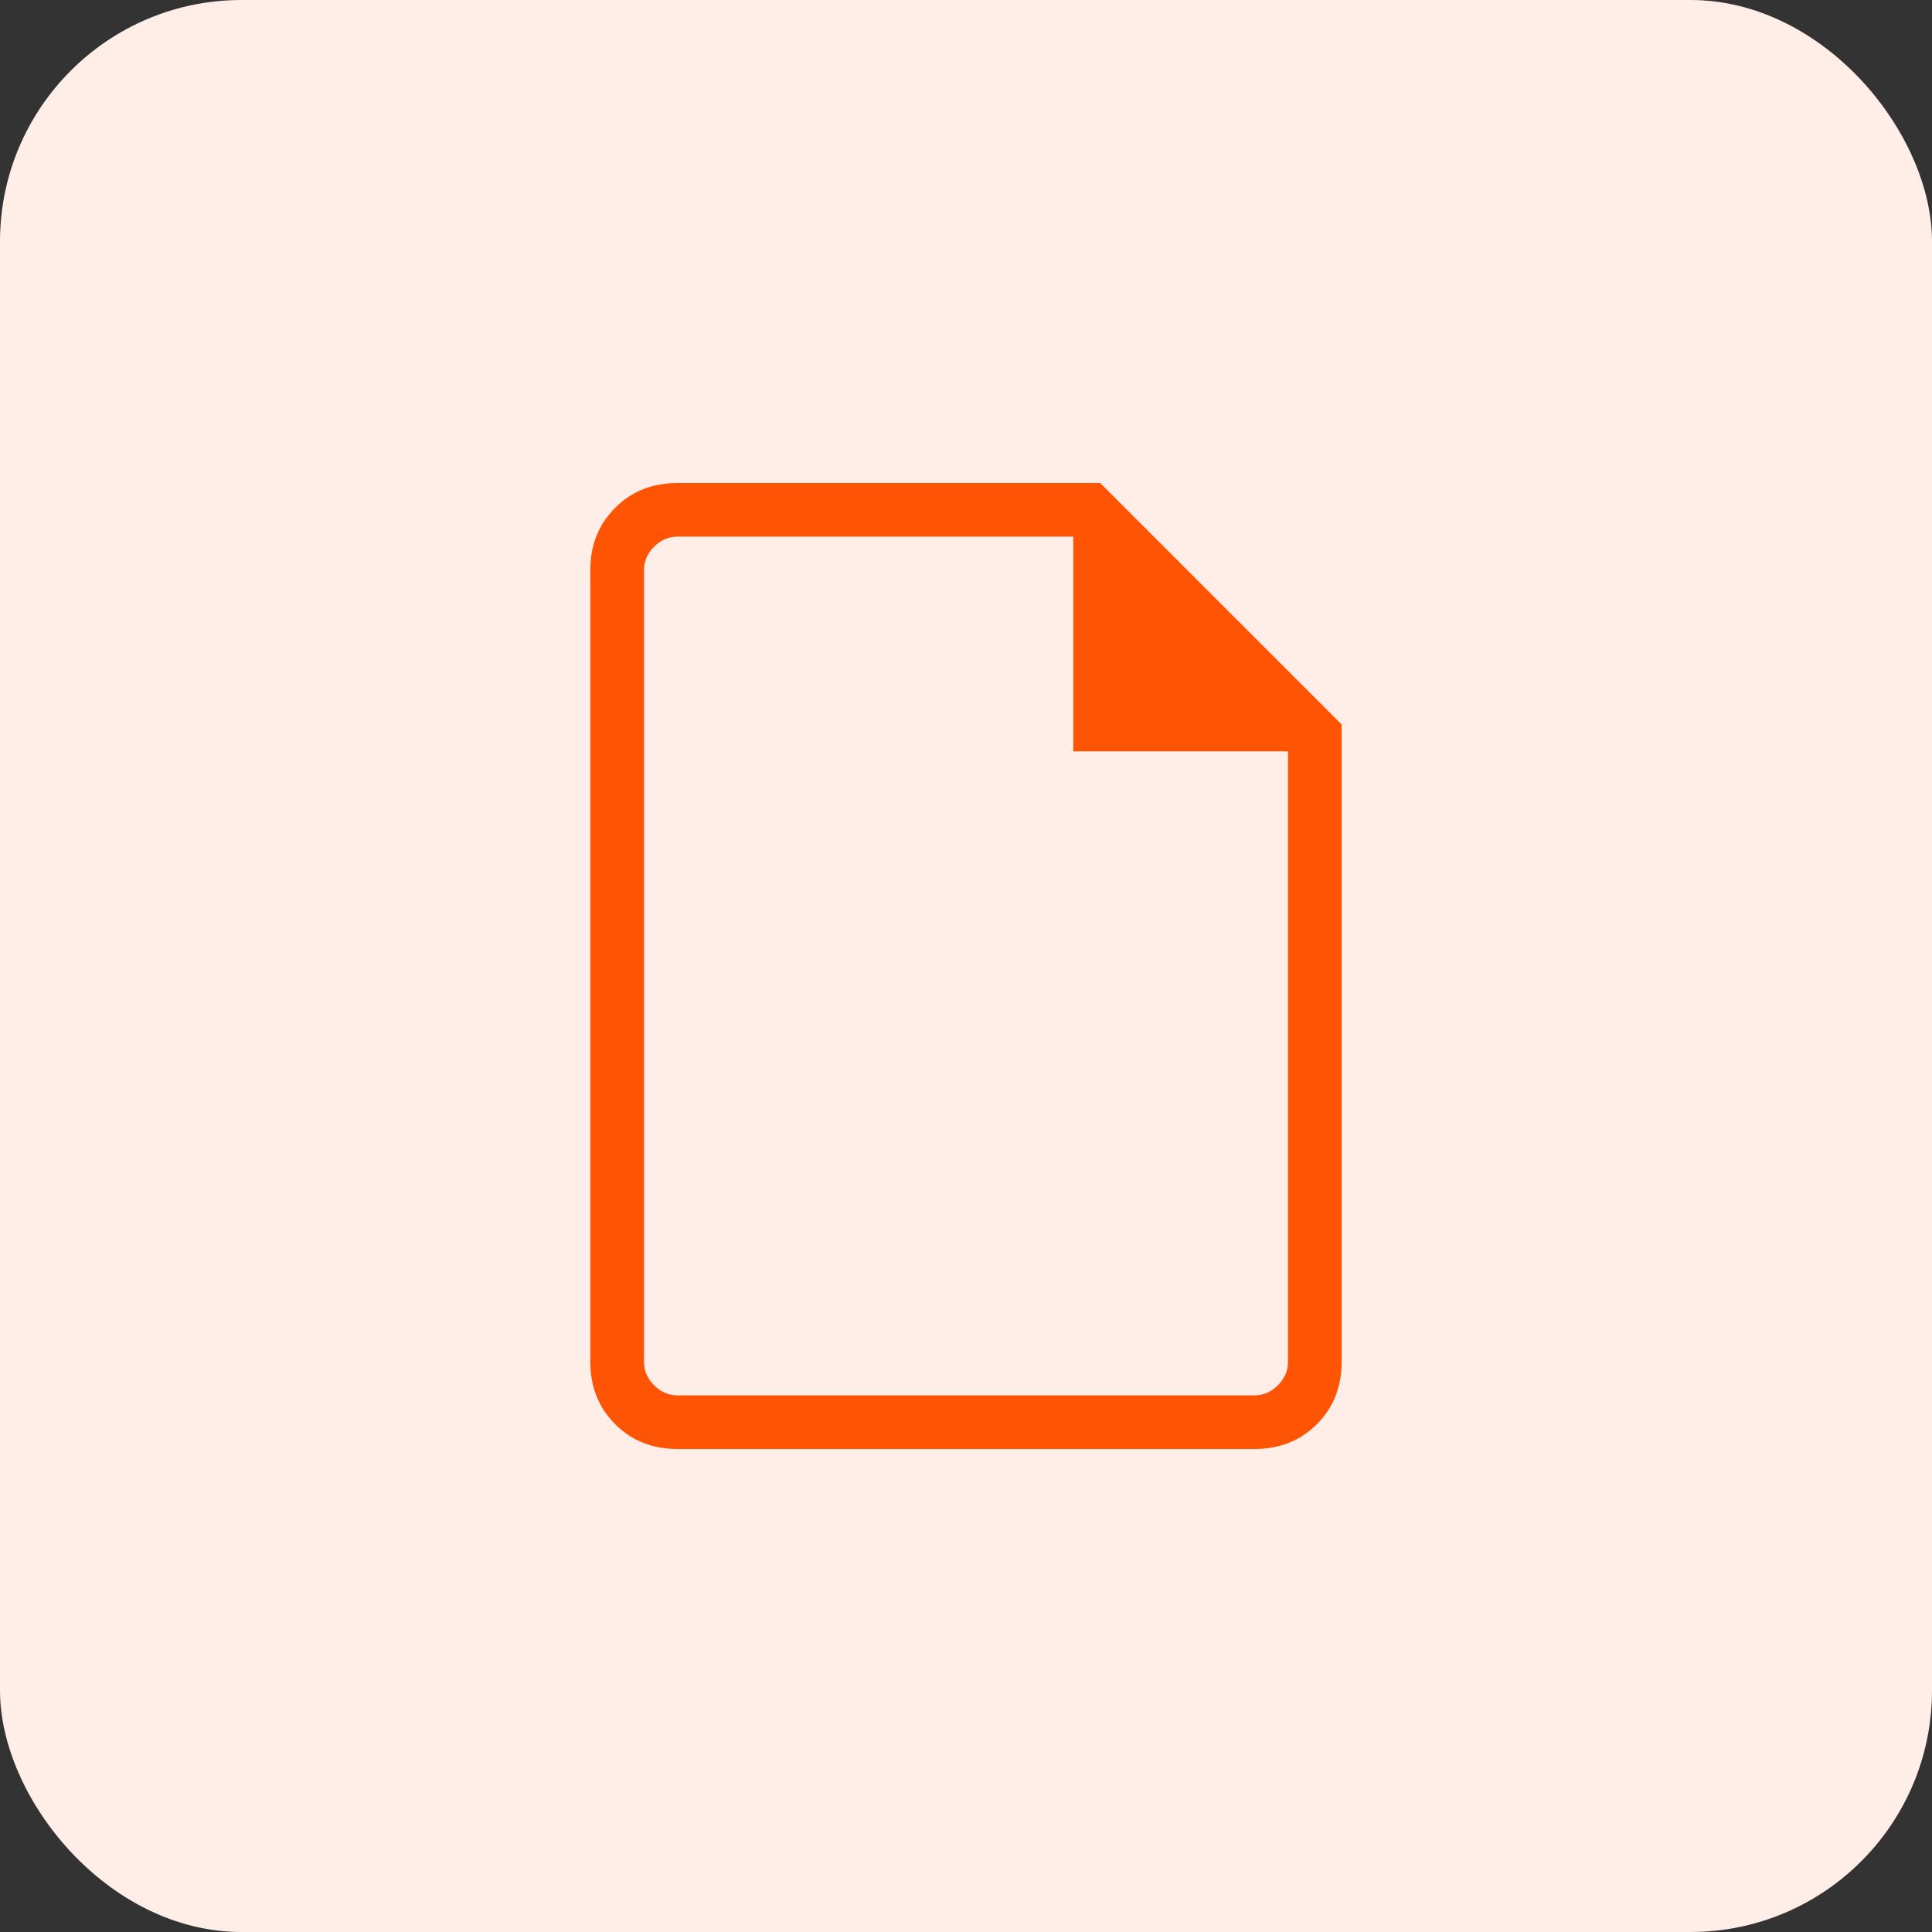 <svg width="48" height="48" viewBox="0 0 48 48" fill="none" xmlns="http://www.w3.org/2000/svg">
<rect x="0" y="0" width="48" height="48" fill="#333333" stroke="none"/>
<rect width="48" height="48" rx="6" fill="#FFEEE7"/>
<mask id="mask0_585_39173" style="mask-type:alpha" maskUnits="userSpaceOnUse" x="8" y="8" width="32" height="32">
<rect x="8" y="8" width="32" height="32" fill="#C4C4C4"/>
</mask>
<g mask="url(#mask0_585_39173)">
<path d="M16.833 36C16.211 36 15.694 35.795 15.284 35.384C14.872 34.972 14.666 34.456 14.666 33.833V14.167C14.666 13.544 14.872 13.028 15.284 12.616C15.694 12.205 16.211 12 16.833 12H27.333L33.333 18V33.833C33.333 34.456 33.128 34.972 32.717 35.384C32.306 35.795 31.789 36 31.166 36H16.833ZM16.833 34.667H31.166C31.389 34.667 31.583 34.583 31.749 34.416C31.916 34.25 32 34.056 32 33.833V18.667H26.666V13.333H16.833C16.611 13.333 16.417 13.417 16.25 13.584C16.083 13.75 16 13.944 16 14.167V33.833C16 34.056 16.083 34.25 16.25 34.416C16.417 34.583 16.611 34.667 16.833 34.667ZM16 33.833V13.333C16 13.333 16 13.417 16 13.584C16 13.75 16 13.944 16 14.167V33.833Z" fill="#FF5403"/>
</g>
</svg>
